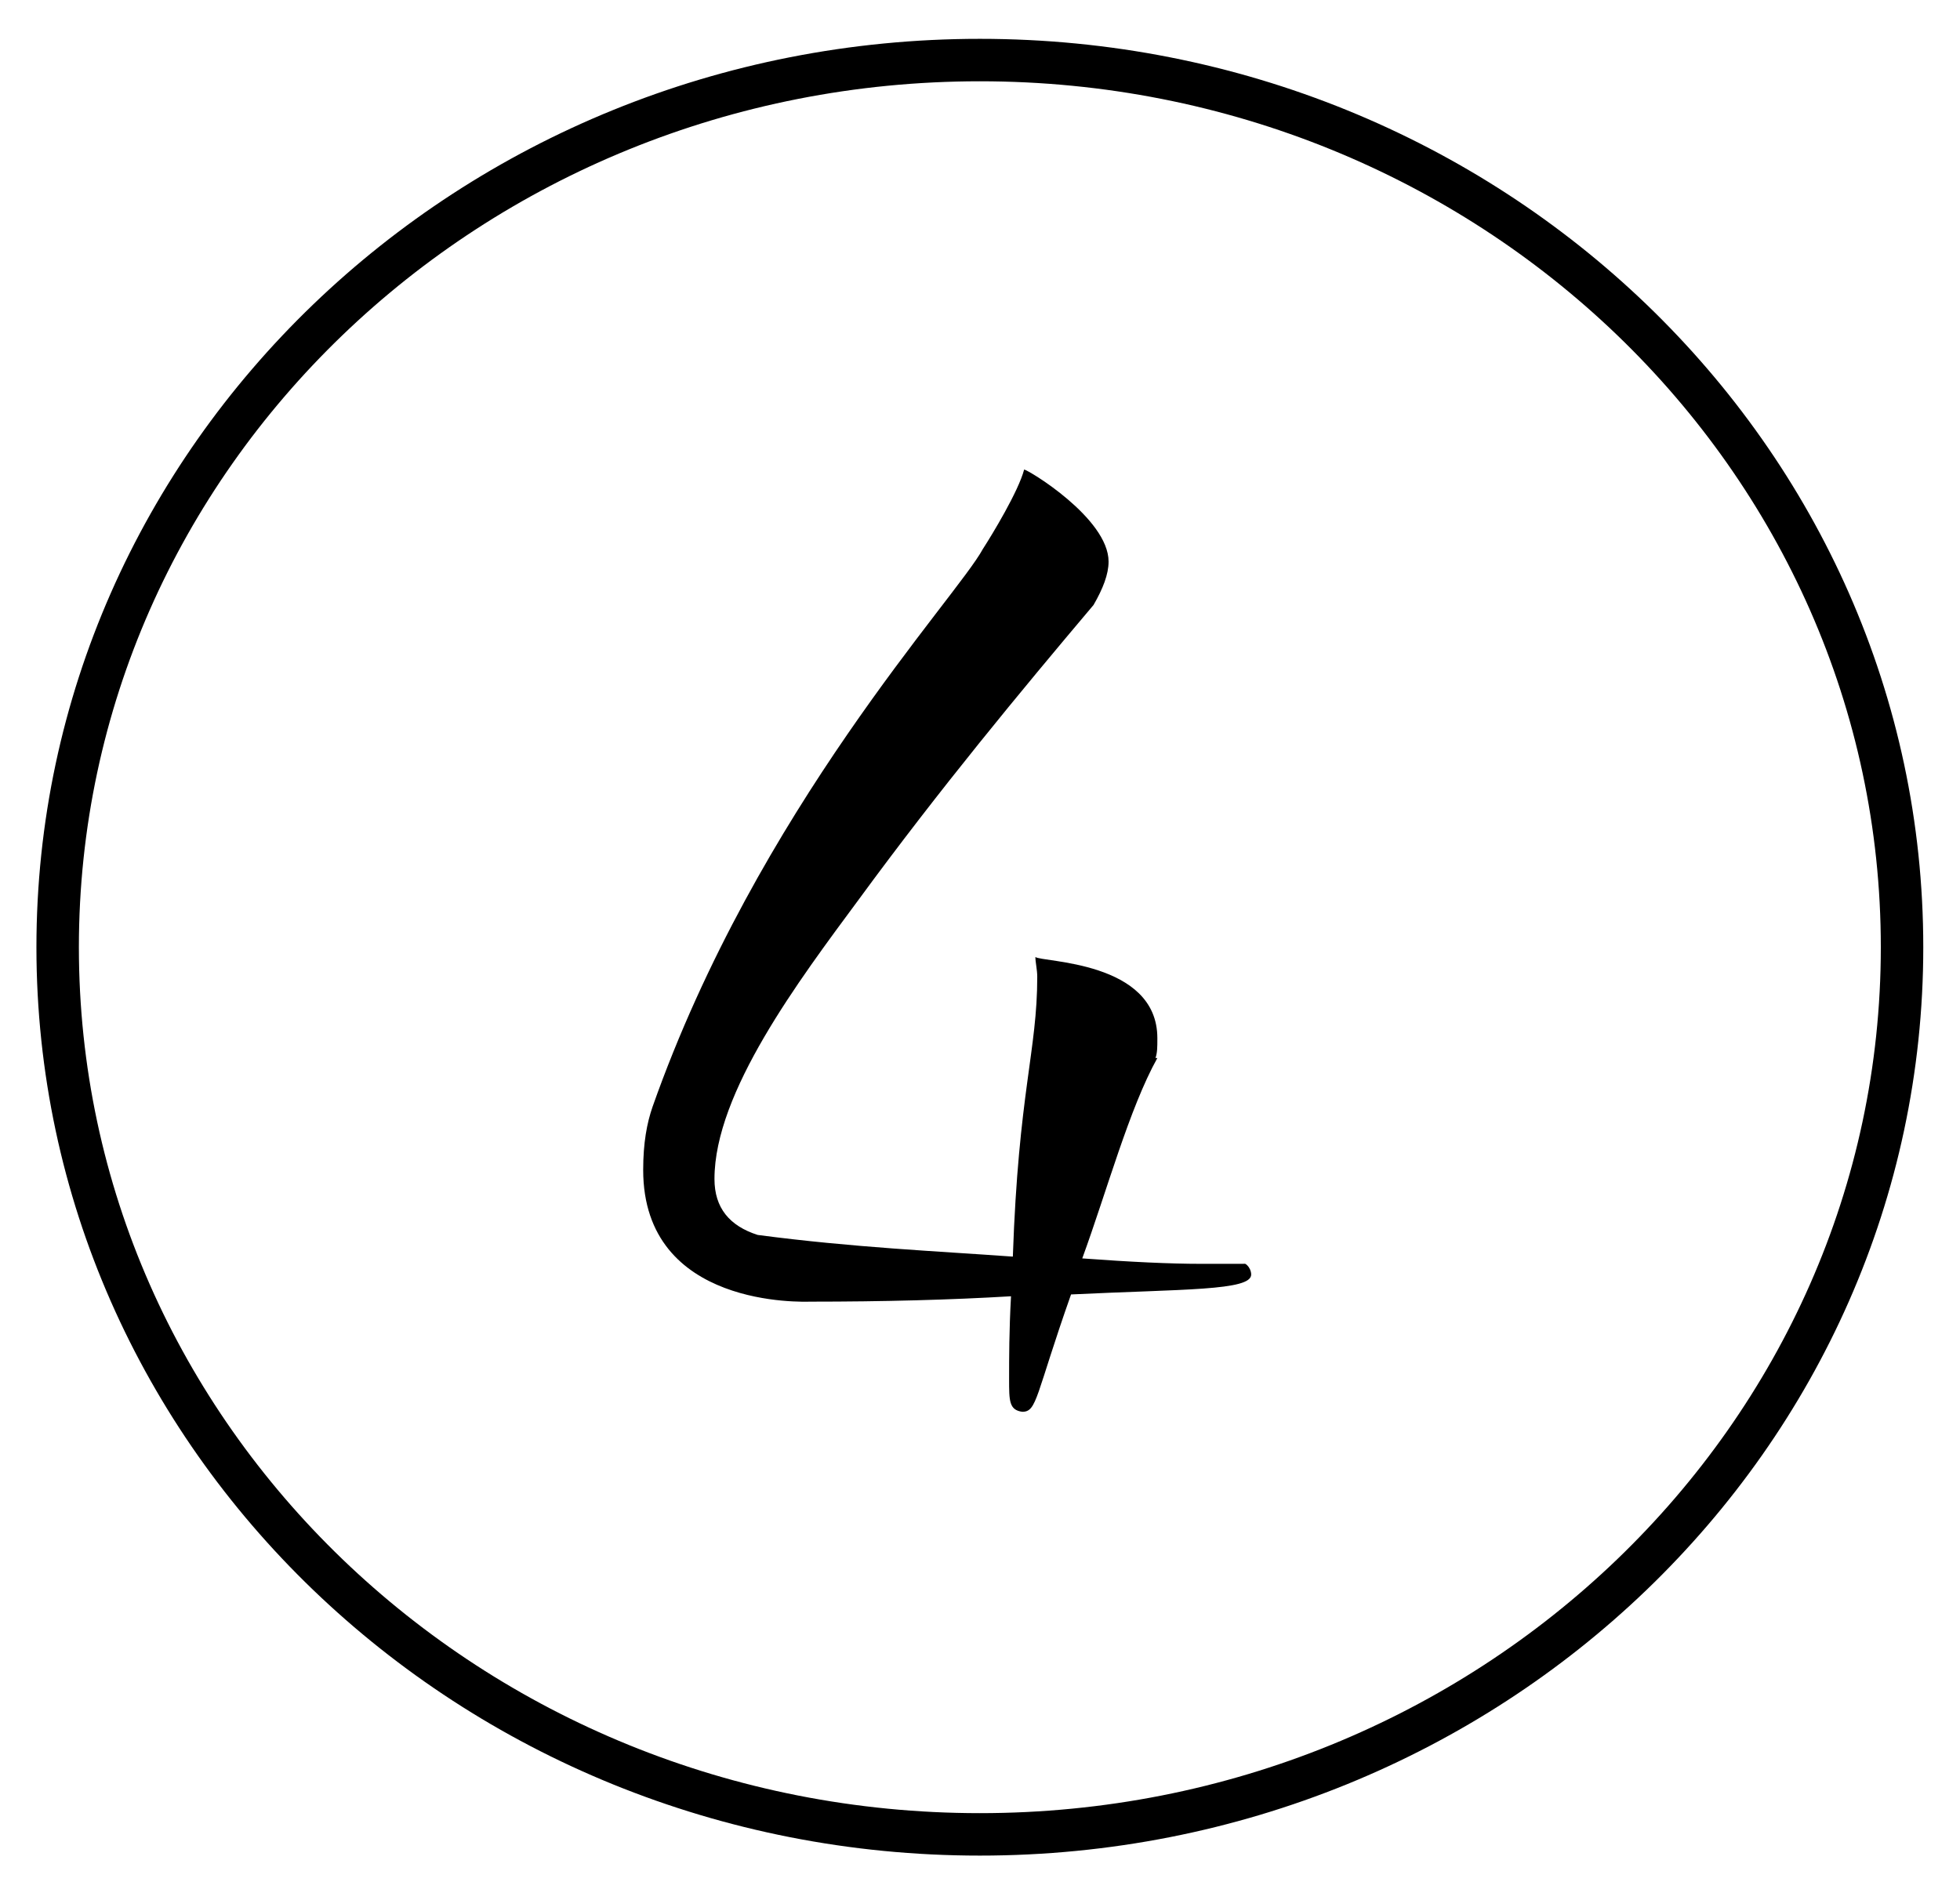 <?xml version="1.0" encoding="utf-8"?>
<!-- Generator: Adobe Illustrator 16.0.0, SVG Export Plug-In . SVG Version: 6.00 Build 0)  -->
<!DOCTYPE svg PUBLIC "-//W3C//DTD SVG 1.1//EN" "http://www.w3.org/Graphics/SVG/1.1/DTD/svg11.dtd">
<svg version="1.1" id="Layer_1" xmlns="http://www.w3.org/2000/svg" xmlns:xlink="http://www.w3.org/1999/xlink" x="0px" y="0px"
	 width="46.167px" height="44.5px" viewBox="0 0 46.167 44.5" enable-background="new 0 0 46.167 44.5" xml:space="preserve">
<path fill="none" stroke="#000000" stroke-miterlimit="10" d="M44.802,22.317c0,11.543-9.726,20.901-21.722,20.901
	S1.358,33.86,1.358,22.317c0-11.546,9.726-20.902,21.722-20.902S44.802,10.771,44.802,22.317z"/>
<g>
	<path d="M29.294,29.774c0.045,0,0.045,0,0.089,0.042c0.044,0.043,0.088,0.128,0.088,0.213c0,0.383-1.591,0.34-4.243,0.468
		c-0.84,2.382-0.796,2.765-1.149,2.765c-0.31-0.043-0.31-0.256-0.31-0.766c0-0.511,0-1.148,0.045-1.956
		c-1.415,0.085-3.006,0.127-4.73,0.127c-0.133,0-3.934,0.17-3.934-3.104c0-0.638,0.088-1.105,0.221-1.488
		c2.476-7.017,7.161-11.992,7.78-13.141c0.22-0.34,0.839-1.361,0.972-1.871c0.089,0,1.989,1.148,1.989,2.169
		c0,0.298-0.133,0.638-0.354,1.021c-1.724,2.042-3.625,4.338-5.525,6.932c-1.415,1.914-3.404,4.551-3.404,6.592
		c0,0.681,0.354,1.105,1.017,1.318c2.254,0.298,4.244,0.383,6.011,0.511c0.133-3.87,0.575-4.849,0.575-6.592
		c0-0.17-0.044-0.341-0.044-0.468c0.133,0.127,2.873,0.085,2.873,1.913c0,0.213,0,0.341-0.044,0.468h0.044
		c-0.663,1.191-1.193,3.147-1.769,4.721c1.149,0.085,2.078,0.128,2.785,0.128H29.294z"/>
</g>
</svg>
